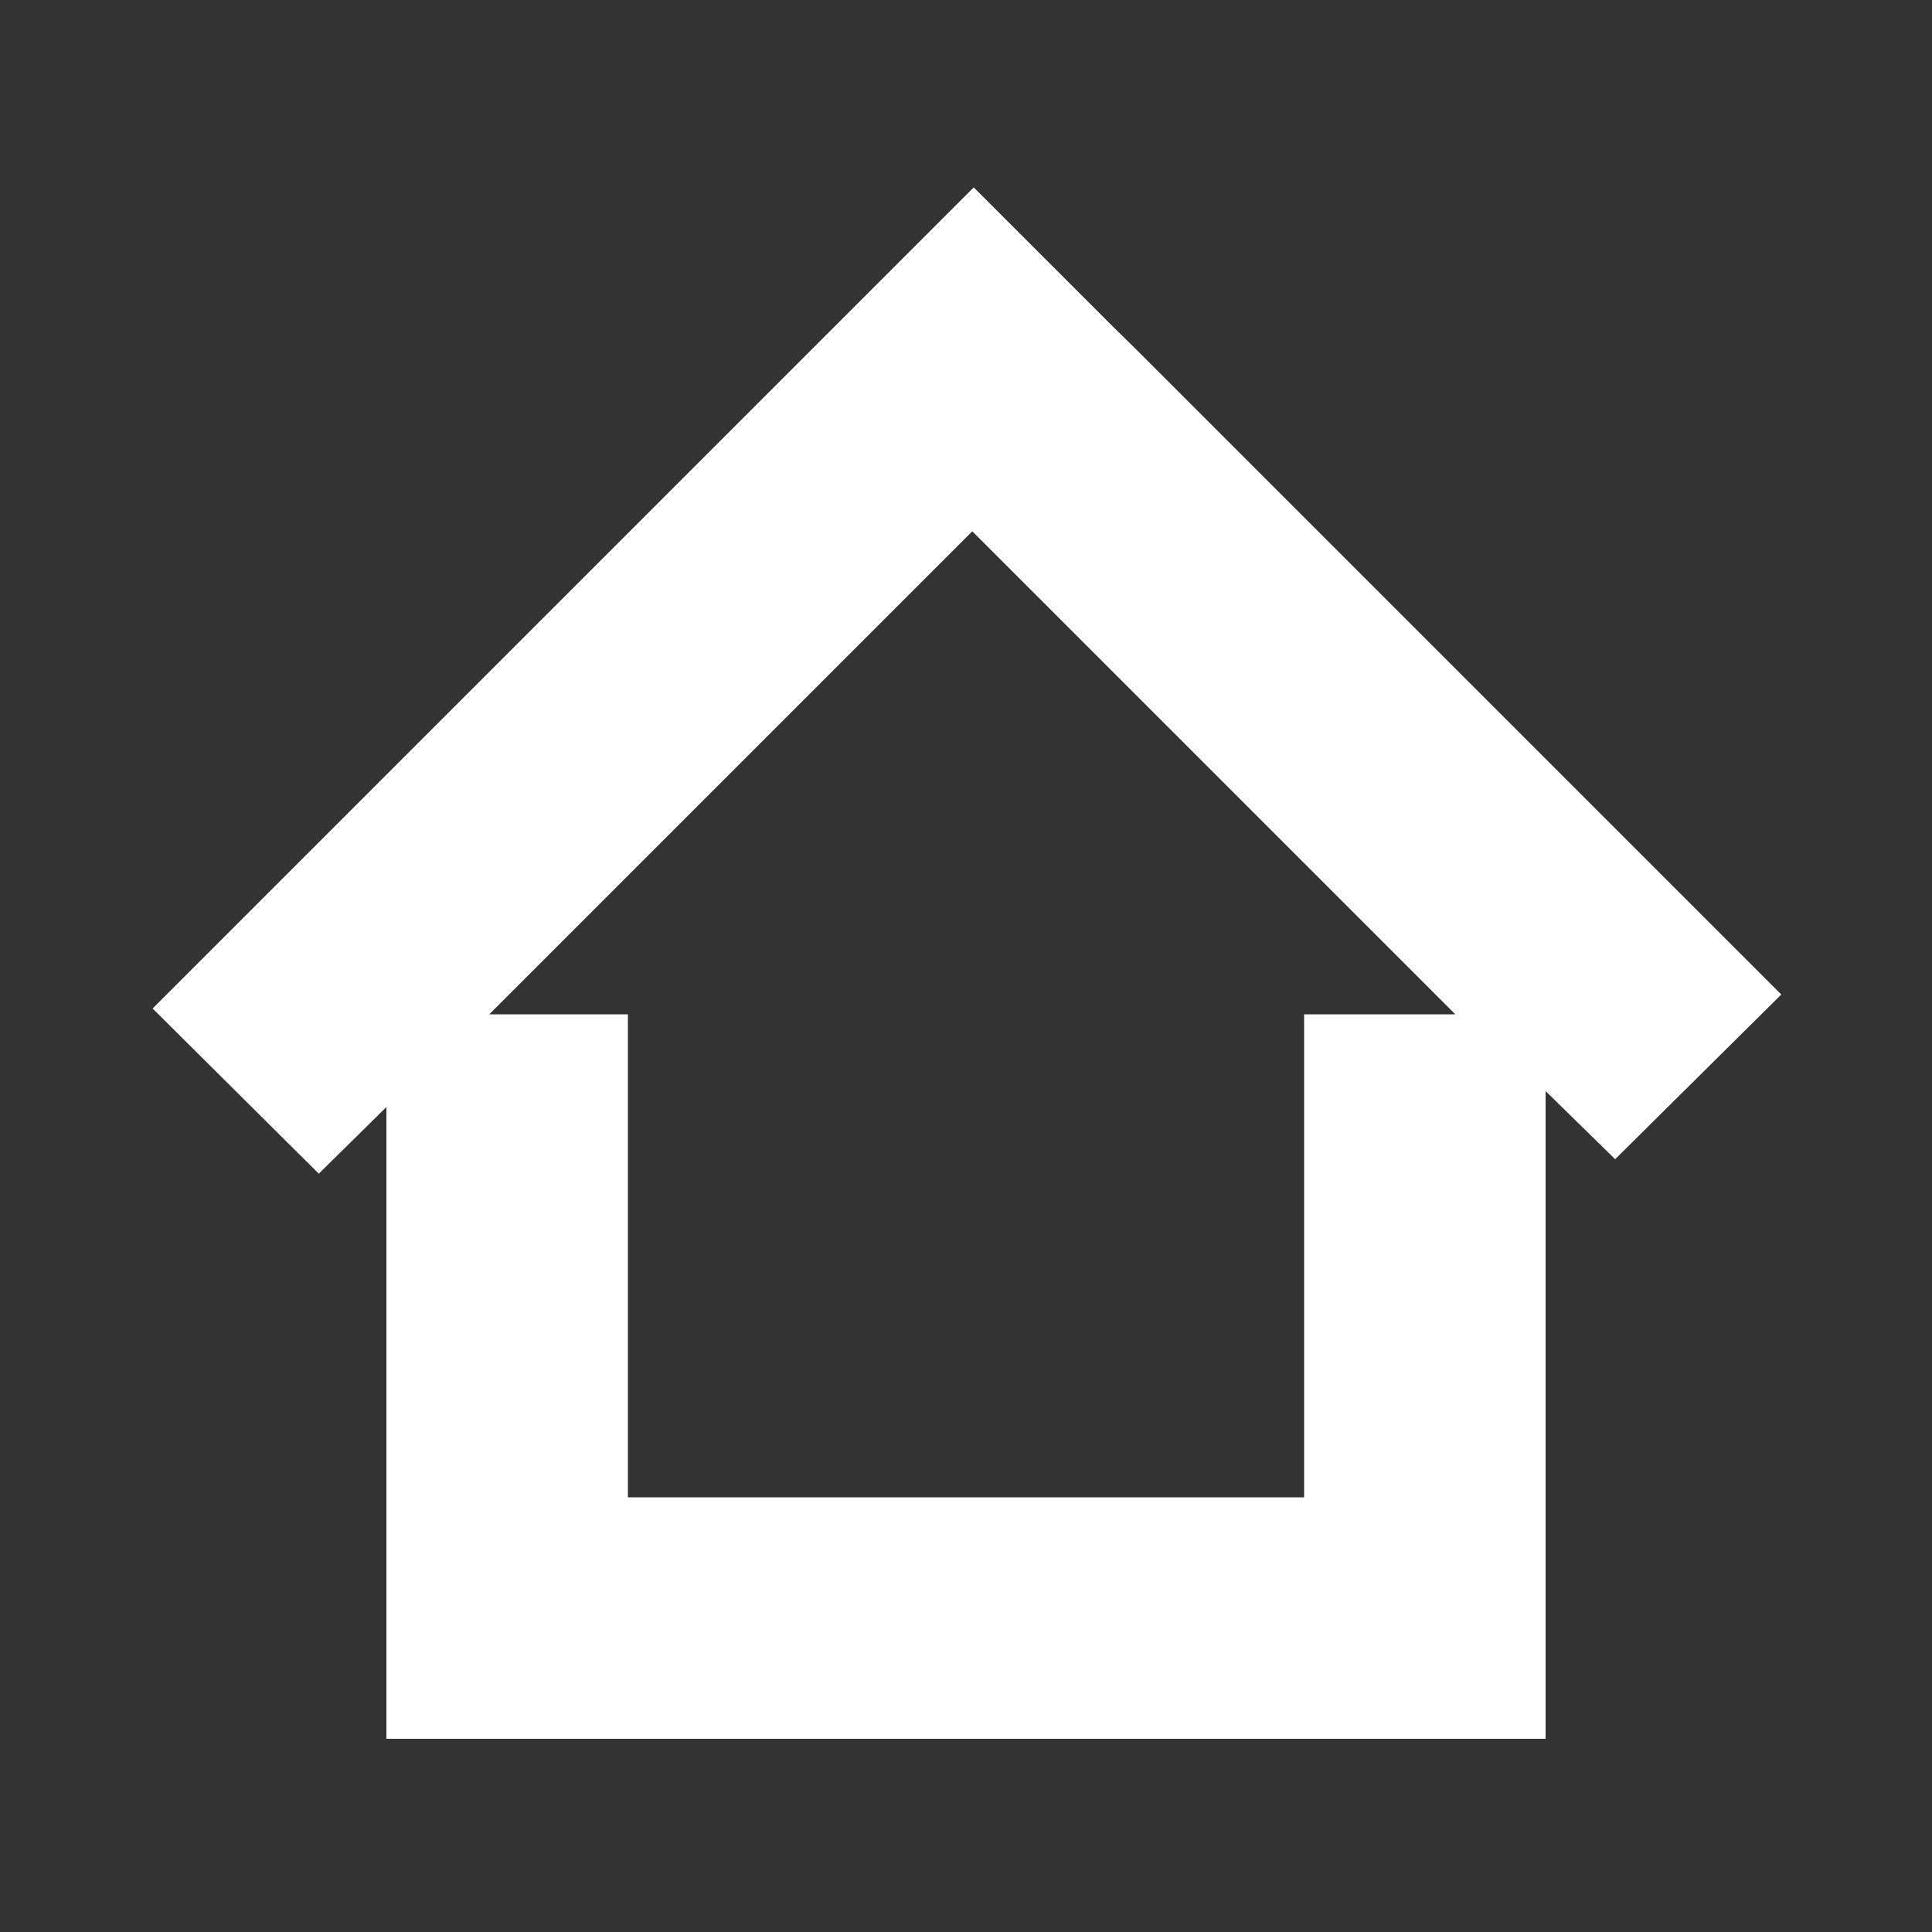 <svg xmlns="http://www.w3.org/2000/svg" viewBox="0 0 40 40"><rect x="0" y="0" width="40" height="40" fill="#333333" stroke="none"/><title>icon_common</title><path d="M36.88 20.59l-13.3-13.3-.58-.57-2.78-2.78-.06-.06-17 17L6.6 24.3 8 22.92V36h24V22.59L33.44 24zM27 21v10H13V21h-2.87l10-10 10 10H27z" fill="#fff"/></svg>